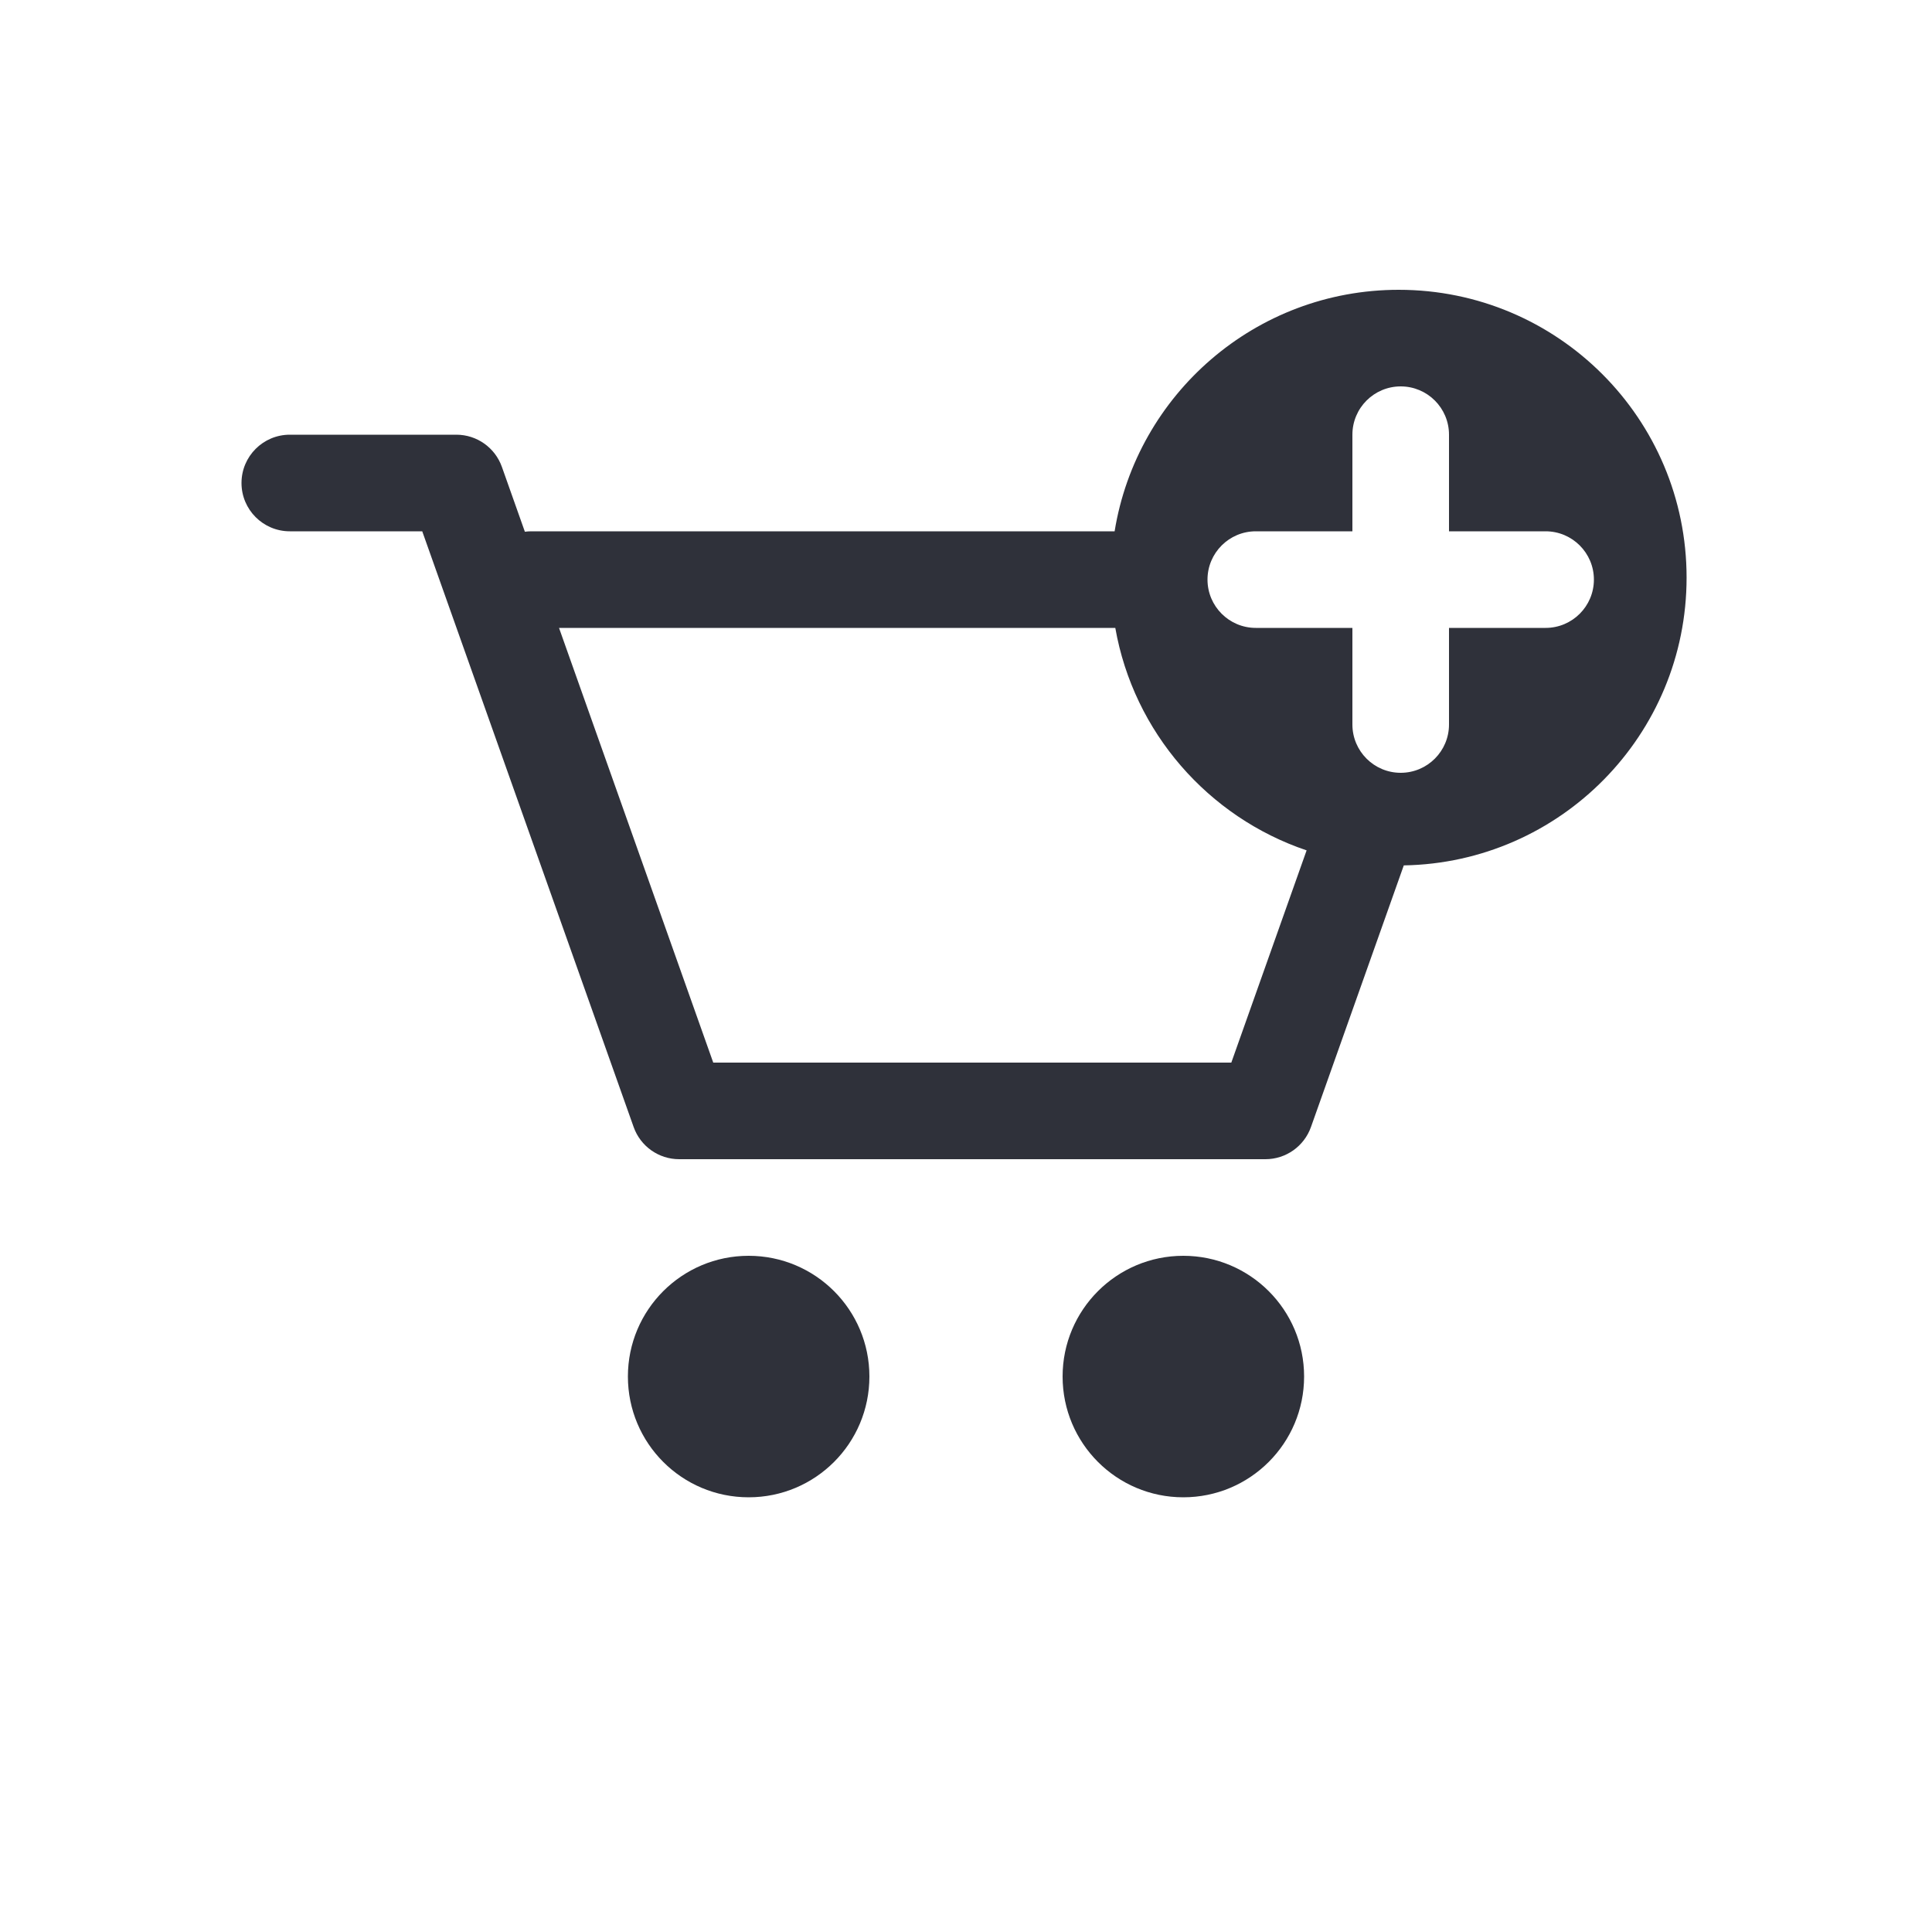 <?xml version="1.0" encoding="UTF-8"?>
<svg width="40px" height="40px" viewBox="0 0 40 40" version="1.1" xmlns="http://www.w3.org/2000/svg" xmlns:xlink="http://www.w3.org/1999/xlink">
    <!-- Generator: Sketch 59.1 (86144) - https://sketch.com -->
    <title>Vector Files/40x40/Flattened/Cart/Add to Cart</title>
    <desc>Created with Sketch.</desc>
    <g id="40x40/Flattened/Cart/Add-to-Cart" stroke="none" stroke-width="1" fill="none" fill-rule="evenodd">
        <path d="M27.052,17.606 C25.015,16.919 23.471,15.16 23.091,13 L11.574,13 L14.767,22 L22.304,22 L25.493,22 L27.052,17.606 L27.052,17.606 Z M29.064,17.917 L27.142,23.334 C27,23.733 26.623,24 26.199,24 L14.061,24 C13.638,24 13.26,23.733 13.119,23.334 L8.742,11 L6,11 C5.448,11 5,10.552 5,10 C5,9.448 5.448,9 6,9 L9.448,9 C9.872,9 10.249,9.267 10.391,9.666 L10.867,11.009 C10.911,11.003 10.955,11 11,11 L23.077,11 C23.536,8.165 25.995,6 28.959,6 C32.251,6 34.919,8.668 34.919,11.959 C34.919,15.216 32.307,17.862 29.064,17.917 L29.064,17.917 Z M18,28.499 C18,29.881 16.882,31 15.5,31 C14.118,31 13,29.881 13,28.499 C13,27.119 14.118,26 15.5,26 C16.882,26 18,27.119 18,28.499 Z M27,28.499 C27,29.881 25.881,31 24.499,31 C23.119,31 22,29.881 22,28.499 C22,27.119 23.119,26 24.499,26 C25.881,26 27,27.119 27,28.499 Z M30,11 L30,9 C30,8.447 29.552,8 29,8 C28.448,8 28,8.447 28,9 L28,11 L26,11 C25.448,11 25,11.448 25,12 C25,12.552 25.448,13 26,13 L28,13 L28,15 C28,15.552 28.448,16 29,16 C29.552,16 30,15.552 30,15 L30,13 L32,13 C32.552,13 33,12.552 33,12 C33,11.448 32.552,11 32,11 L30,11 Z" id="Add-to-Cart" fill="#2F313A" fill-rule="nonzero"></path>
    </g>
</svg>